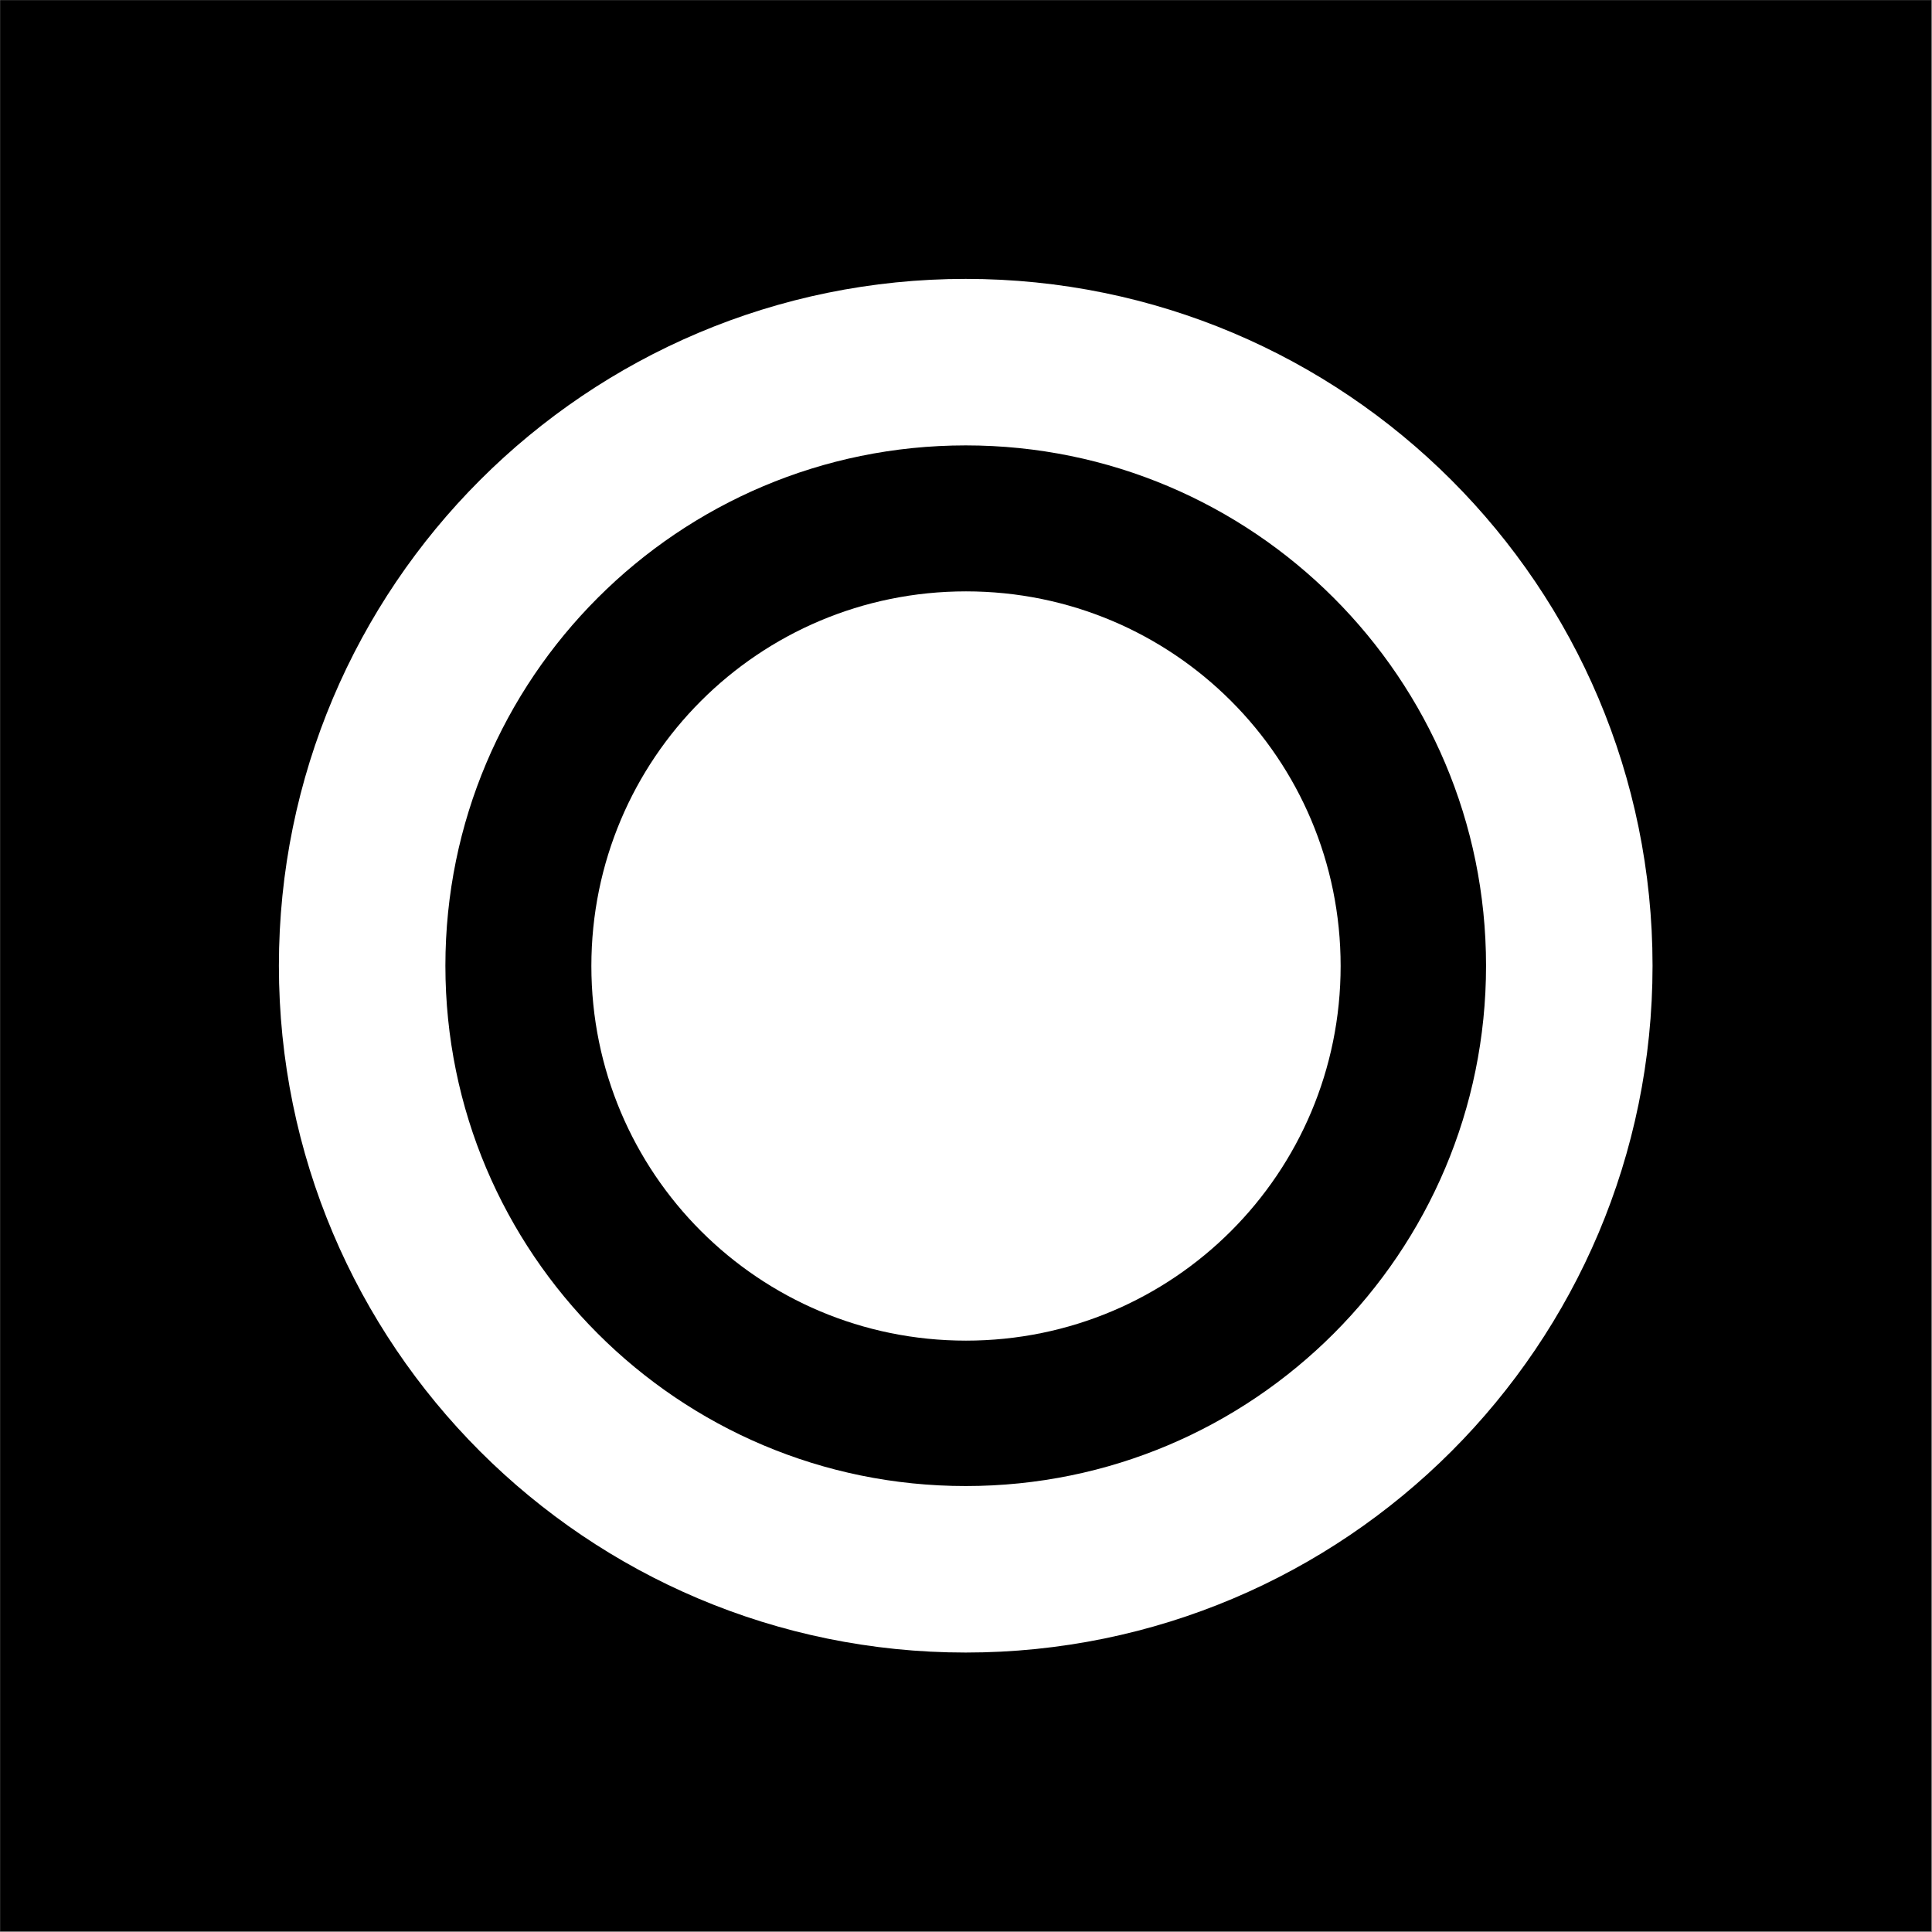 <?xml version="1.0" encoding="UTF-8"?>
<svg xmlns="http://www.w3.org/2000/svg" xmlns:xlink="http://www.w3.org/1999/xlink" width="11" height="11" viewBox="0 0 11 11">
<rect x="0" y="0" width="11" height="11" fill="#808080" stroke="none"/>
<path fill-rule="nonzero" fill="rgb(0%, 0%, 0%)" fill-opacity="1" stroke-width="0.6" stroke-linecap="square" stroke-linejoin="miter" stroke="rgb(0%, 0%, 0%)" stroke-opacity="1" stroke-miterlimit="5" d="M 0.301 0.301 L 11.299 0.301 L 11.299 11.299 L 0.301 11.299 Z M 0.301 0.301 L 0.301 0.301 M 0.301 0.301 " transform="matrix(0.948, 0, 0, 0.948, 0, 0)"/>
<path fill-rule="nonzero" fill="rgb(0%, 0%, 0%)" fill-opacity="1" stroke-width="1" stroke-linecap="square" stroke-linejoin="miter" stroke="rgb(100%, 100%, 100%)" stroke-opacity="1" stroke-miterlimit="5" d="M 9.425 5.8 C 9.425 7.802 7.802 9.425 5.8 9.425 C 3.798 9.425 2.175 7.802 2.175 5.8 C 2.175 3.798 3.798 2.175 5.8 2.175 C 7.802 2.175 9.425 3.798 9.425 5.8 Z M 9.425 5.8 L 9.425 5.8 M 9.425 5.8 " transform="matrix(0.948, 0, 0, 0.948, 0, 0)"/>
<path fill-rule="nonzero" fill="rgb(100%, 100%, 100%)" fill-opacity="1" d="M 7.633 5.5 C 7.633 6.68 6.68 7.633 5.5 7.633 C 4.32 7.633 3.367 6.68 3.367 5.5 C 3.367 4.32 4.32 3.367 5.5 3.367 C 6.68 3.367 7.633 4.32 7.633 5.5 Z M 7.633 5.5 "/>
</svg>
